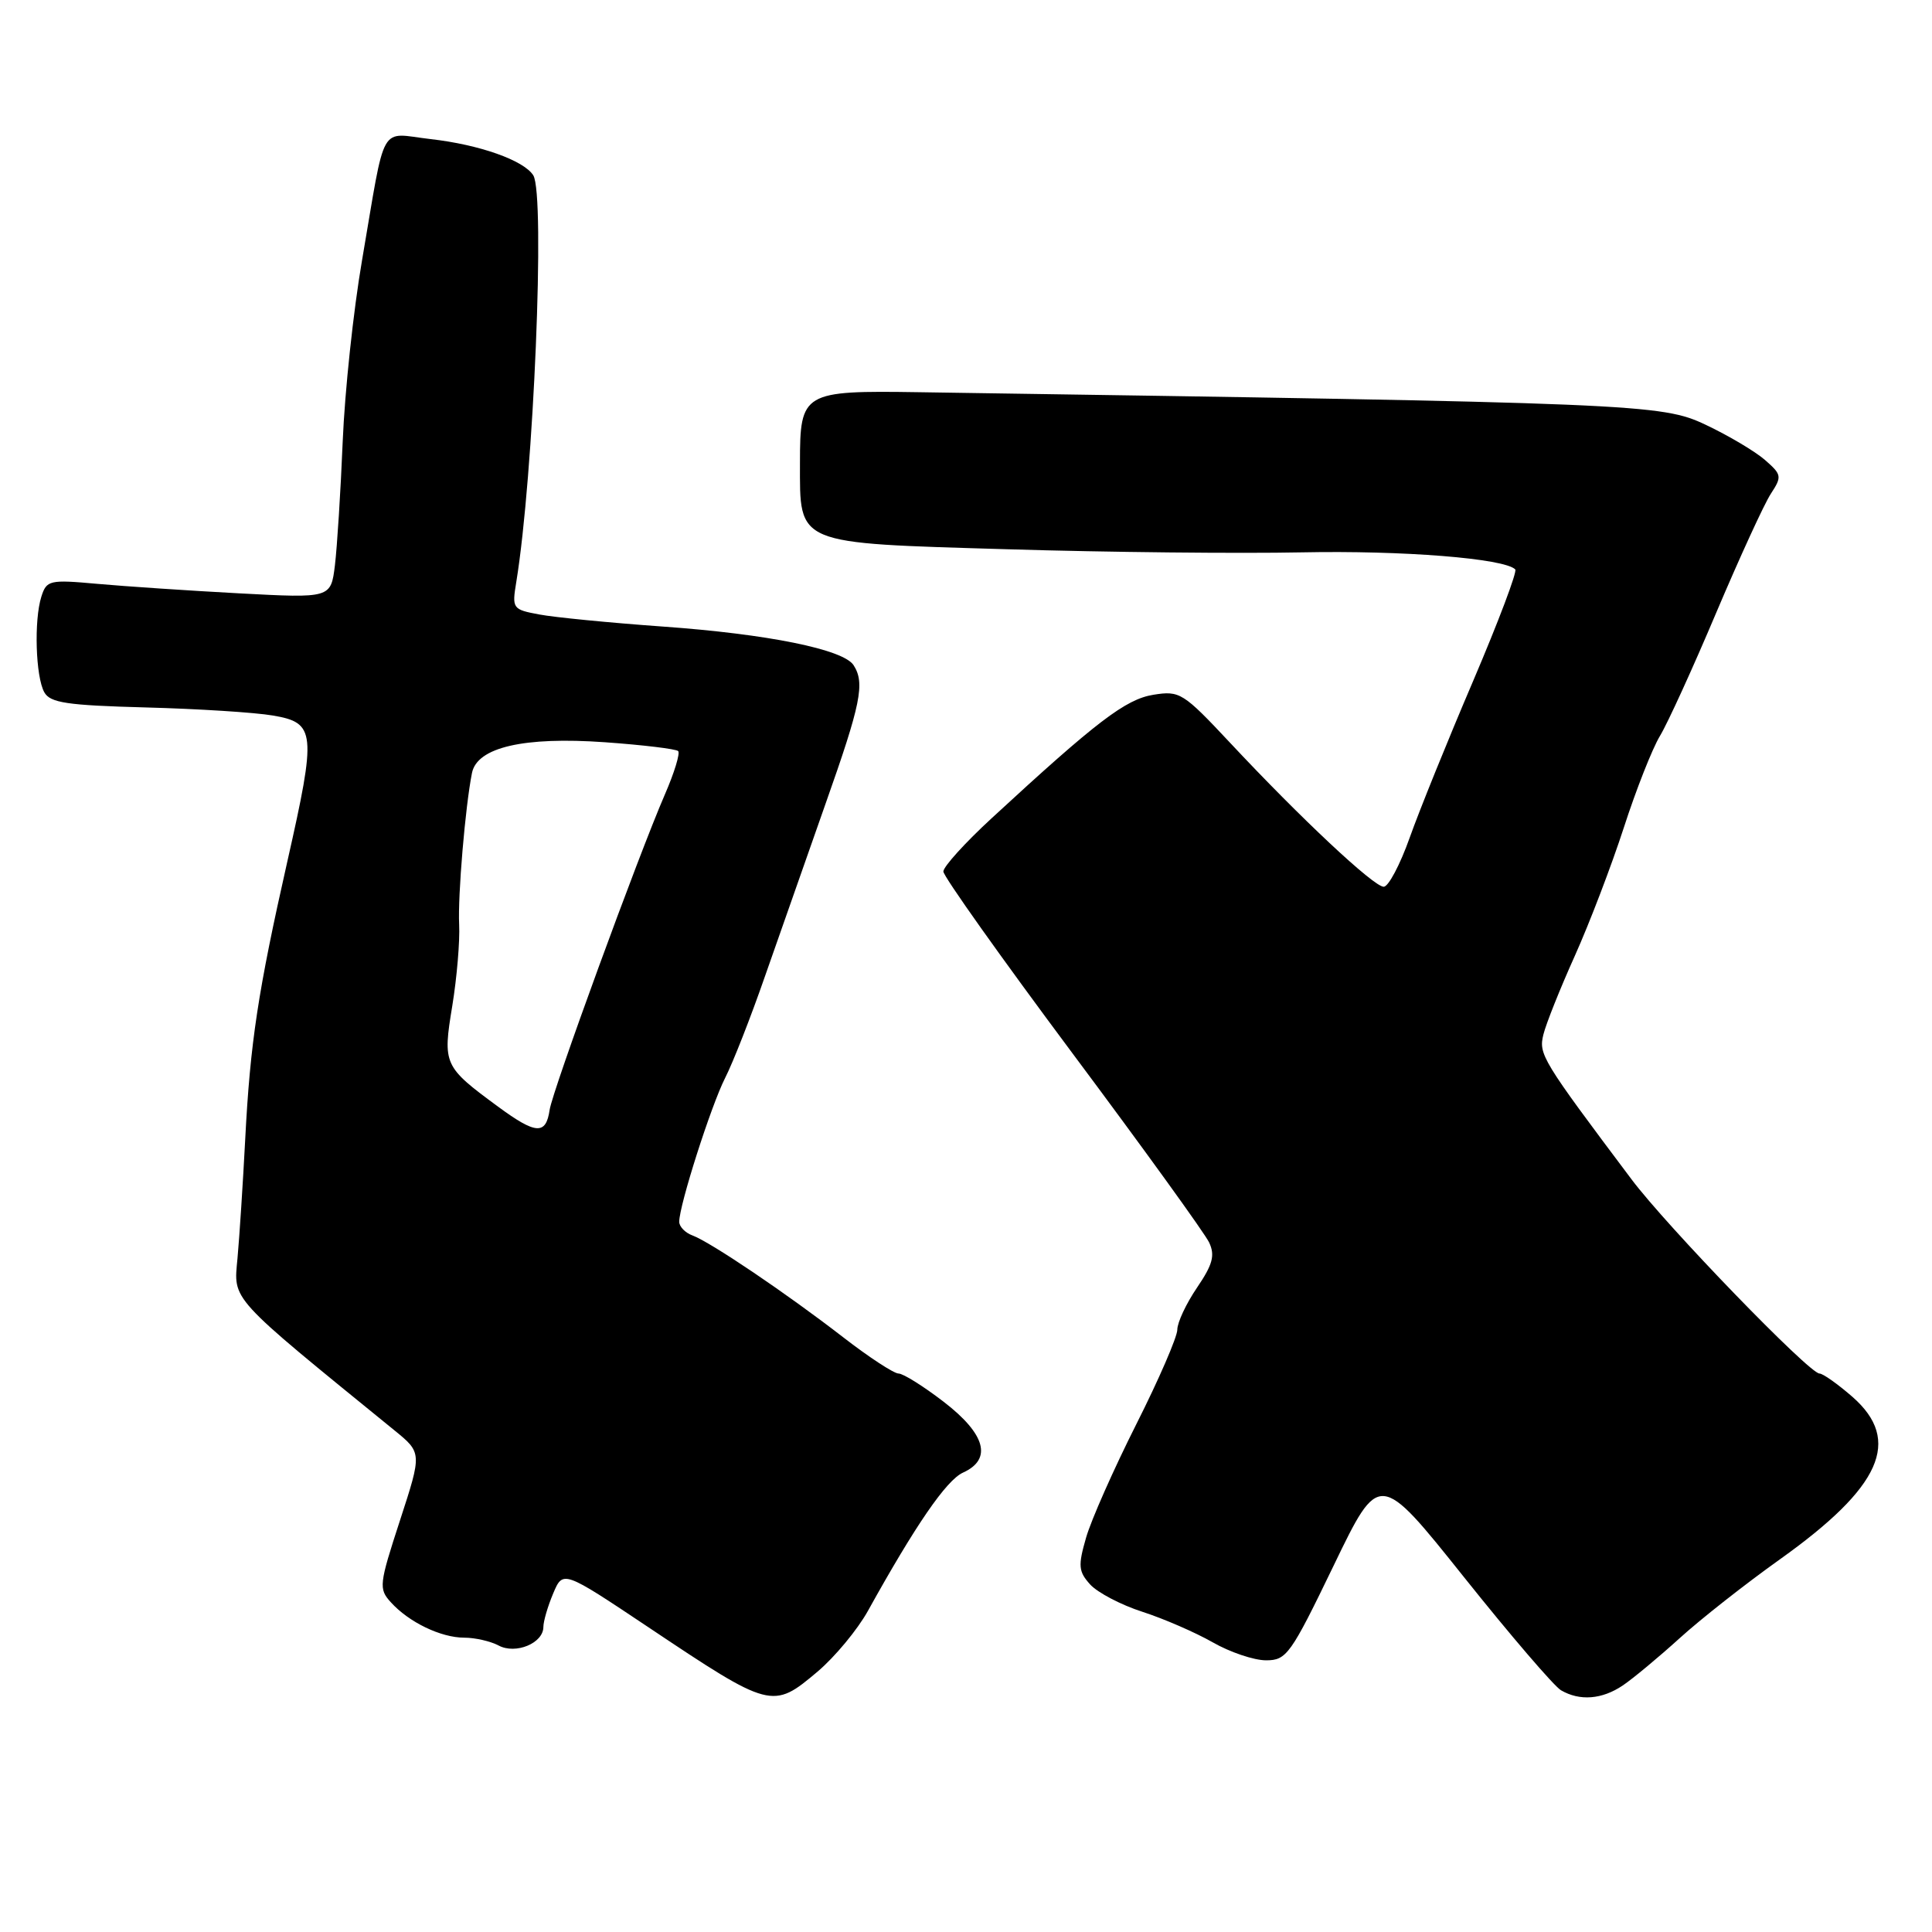 <?xml version="1.0" encoding="UTF-8" standalone="no"?>
<!DOCTYPE svg PUBLIC "-//W3C//DTD SVG 1.1//EN" "http://www.w3.org/Graphics/SVG/1.1/DTD/svg11.dtd" >
<svg xmlns="http://www.w3.org/2000/svg" xmlns:xlink="http://www.w3.org/1999/xlink" version="1.1" viewBox="0 0 256 256">
 <g >
 <path fill="currentColor"
d=" M 108.34 221.49 C 110.63 219.55 113.62 215.94 115.00 213.46 C 121.30 202.10 125.39 196.14 127.60 195.13 C 131.51 193.36 130.61 190.03 125.05 185.75 C 122.37 183.69 119.68 182.00 119.06 182.00 C 118.45 182.00 115.14 179.84 111.72 177.19 C 104.17 171.35 94.14 164.58 91.75 163.70 C 90.79 163.35 90.00 162.53 90.00 161.89 C 90.00 159.71 94.21 146.53 96.08 142.84 C 97.11 140.83 99.49 134.76 101.37 129.34 C 103.26 123.93 106.87 113.65 109.39 106.50 C 114.08 93.24 114.63 90.53 113.11 88.15 C 111.78 86.05 101.73 84.01 87.79 83.02 C 80.80 82.52 73.45 81.80 71.45 81.42 C 67.91 80.76 67.83 80.64 68.41 77.12 C 70.71 63.09 72.27 25.78 70.66 23.23 C 69.40 21.24 63.51 19.16 57.05 18.43 C 50.14 17.64 51.17 15.81 47.97 34.50 C 46.83 41.10 45.68 51.90 45.41 58.50 C 45.14 65.10 44.67 72.47 44.38 74.89 C 43.84 79.27 43.84 79.27 31.67 78.62 C 24.98 78.26 16.51 77.69 12.86 77.36 C 6.56 76.79 6.17 76.88 5.48 79.06 C 4.49 82.18 4.72 89.67 5.87 91.73 C 6.65 93.13 8.87 93.46 19.31 93.74 C 26.19 93.92 33.77 94.40 36.16 94.81 C 41.83 95.77 41.95 97.01 38.08 114.12 C 34.18 131.39 33.15 138.16 32.49 151.00 C 32.19 156.77 31.73 163.85 31.47 166.72 C 30.95 172.39 30.19 171.56 52.23 189.50 C 55.92 192.50 55.92 192.50 53.00 201.46 C 50.23 209.96 50.16 210.52 51.79 212.31 C 54.17 214.95 58.42 217.00 61.52 217.00 C 62.95 217.00 65.00 217.47 66.07 218.04 C 68.33 219.25 72.00 217.73 72.00 215.58 C 72.00 214.84 72.58 212.84 73.30 211.14 C 74.60 208.06 74.60 208.06 85.86 215.58 C 102.15 226.47 102.37 226.53 108.34 221.49 Z  M 215.03 223.33 C 216.39 222.41 219.77 219.60 222.55 217.08 C 225.32 214.56 231.31 209.85 235.86 206.61 C 249.28 197.04 252.04 190.87 245.47 185.10 C 243.52 183.40 241.55 182.00 241.09 182.00 C 239.73 182.00 220.88 162.52 216.18 156.26 C 204.27 140.40 203.86 139.71 204.51 137.07 C 204.86 135.65 206.73 130.97 208.67 126.66 C 210.61 122.34 213.53 114.70 215.16 109.68 C 216.78 104.66 218.94 99.19 219.95 97.52 C 220.96 95.86 224.32 88.50 227.42 81.16 C 230.53 73.83 233.78 66.74 234.65 65.42 C 236.14 63.14 236.09 62.89 233.86 60.94 C 232.56 59.81 229.03 57.71 226.00 56.28 C 220.15 53.51 217.20 53.39 121.79 51.97 C 106.35 51.74 106.00 51.95 106.00 61.32 C 106.00 72.27 105.22 71.94 133.50 72.78 C 146.70 73.18 164.26 73.36 172.52 73.19 C 185.85 72.92 199.33 73.99 200.78 75.45 C 201.06 75.73 198.55 82.38 195.20 90.23 C 191.84 98.08 188.06 107.42 186.79 111.00 C 185.52 114.58 183.97 117.50 183.35 117.50 C 182.03 117.50 172.37 108.45 162.99 98.42 C 156.76 91.77 156.32 91.50 152.83 92.06 C 149.14 92.66 145.32 95.58 131.41 108.41 C 127.88 111.66 125.00 114.84 125.00 115.48 C 125.00 116.11 132.70 126.95 142.11 139.57 C 151.52 152.18 159.67 163.46 160.22 164.64 C 161.02 166.35 160.69 167.56 158.61 170.62 C 157.17 172.74 156.00 175.24 156.00 176.19 C 156.00 177.14 153.56 182.78 150.57 188.71 C 147.58 194.65 144.58 201.41 143.91 203.75 C 142.83 207.49 142.90 208.23 144.46 209.96 C 145.44 211.03 148.54 212.66 151.37 213.57 C 154.19 214.48 158.38 216.30 160.68 217.61 C 162.98 218.93 166.16 220.00 167.76 220.00 C 170.48 220.00 171.02 219.24 176.71 207.46 C 182.76 194.92 182.76 194.92 193.97 208.96 C 200.14 216.69 205.93 223.44 206.84 223.97 C 209.33 225.42 212.27 225.19 215.03 223.33 Z  M 66.00 146.64 C 58.78 141.33 58.65 141.04 59.93 133.28 C 60.54 129.55 60.95 124.70 60.84 122.50 C 60.65 118.69 61.65 106.86 62.54 102.42 C 63.22 99.02 69.41 97.59 80.14 98.35 C 85.20 98.71 89.57 99.24 89.86 99.52 C 90.14 99.81 89.35 102.40 88.10 105.27 C 84.60 113.33 73.21 144.50 72.83 147.06 C 72.34 150.41 71.02 150.33 66.00 146.64 Z "/>
</g>
</svg>